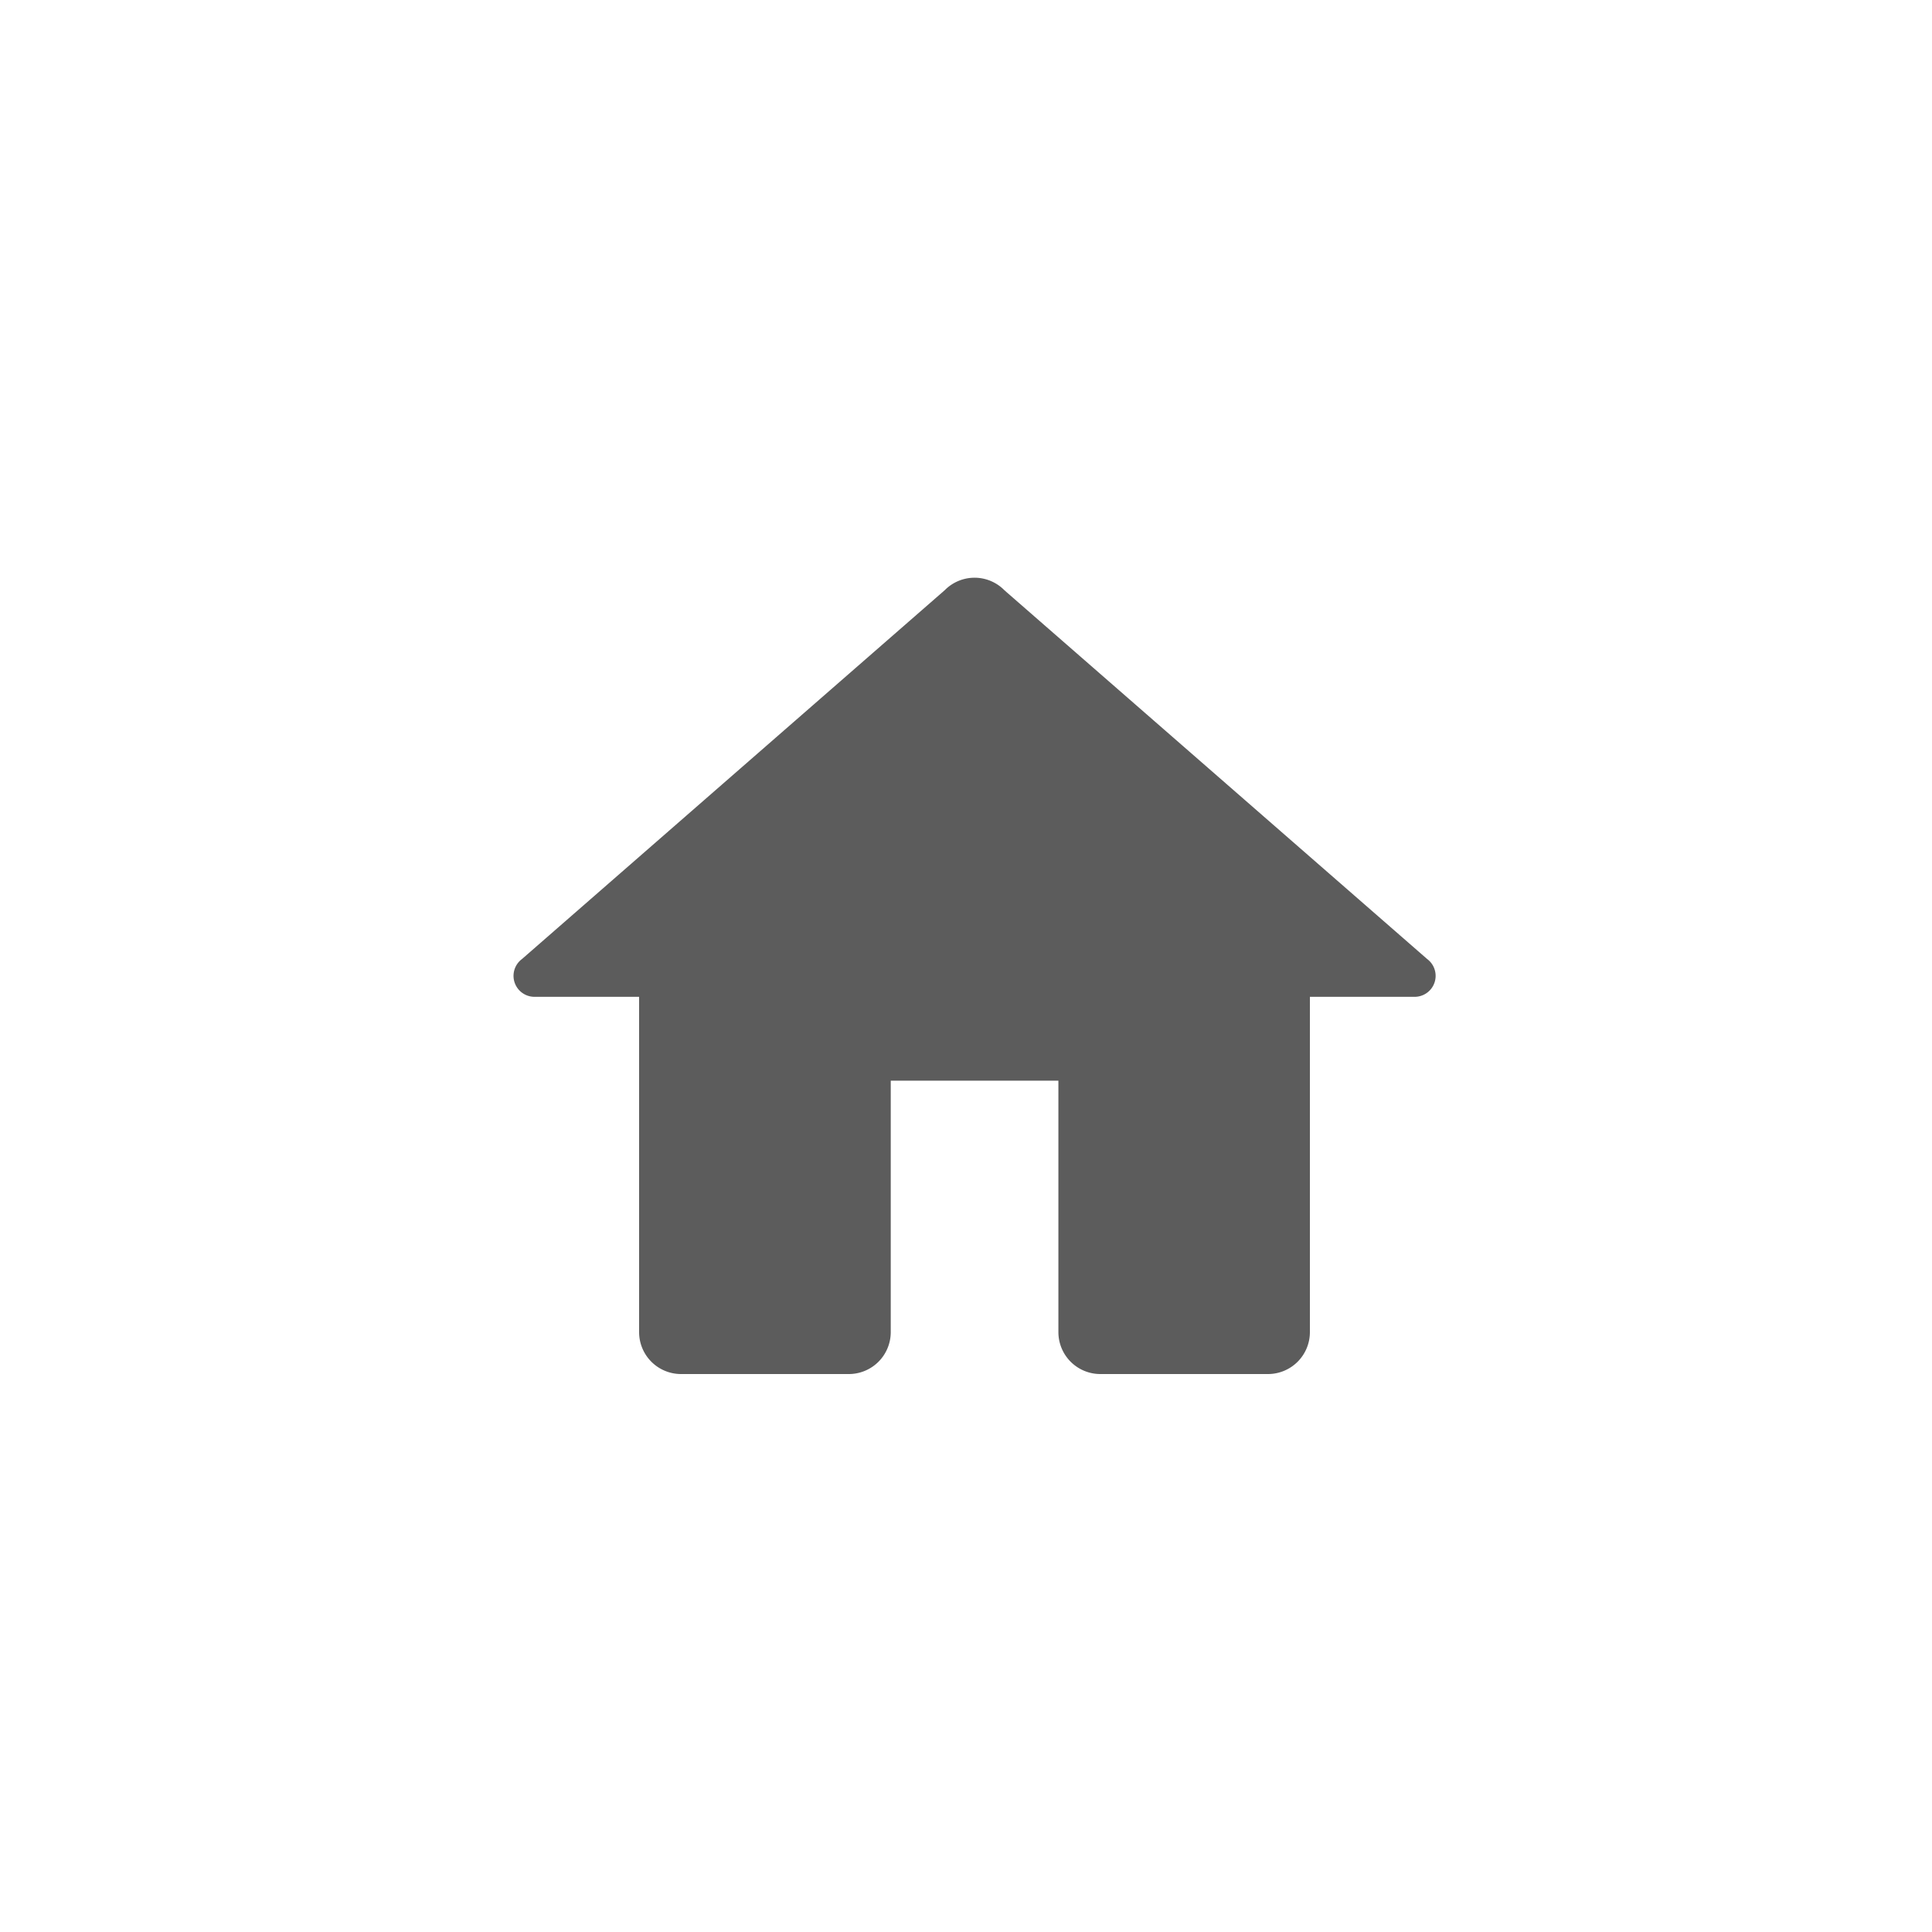 <svg id="ic_slide_home_inactive" xmlns="http://www.w3.org/2000/svg" width="40" height="40" viewBox="0 0 40 40">
  <rect id="Bounds" width="40" height="40" fill="none"/>
  <path id="icons8-home" d="M10.545,2a.868.868,0,0,0-.617.258L1.176,9.894a.434.434,0,0,0,.258.783H3.6v6.942a.868.868,0,0,0,.868.868H7.942a.868.868,0,0,0,.868-.868V12.413h3.471v5.206a.868.868,0,0,0,.868.868h3.471a.868.868,0,0,0,.868-.868V10.677h2.169a.434.434,0,0,0,.258-.783L11.167,2.263l-.005-.005A.868.868,0,0,0,10.545,2Z" transform="translate(9.632 9.961)" fill="#5c5c5c"/>
</svg>
